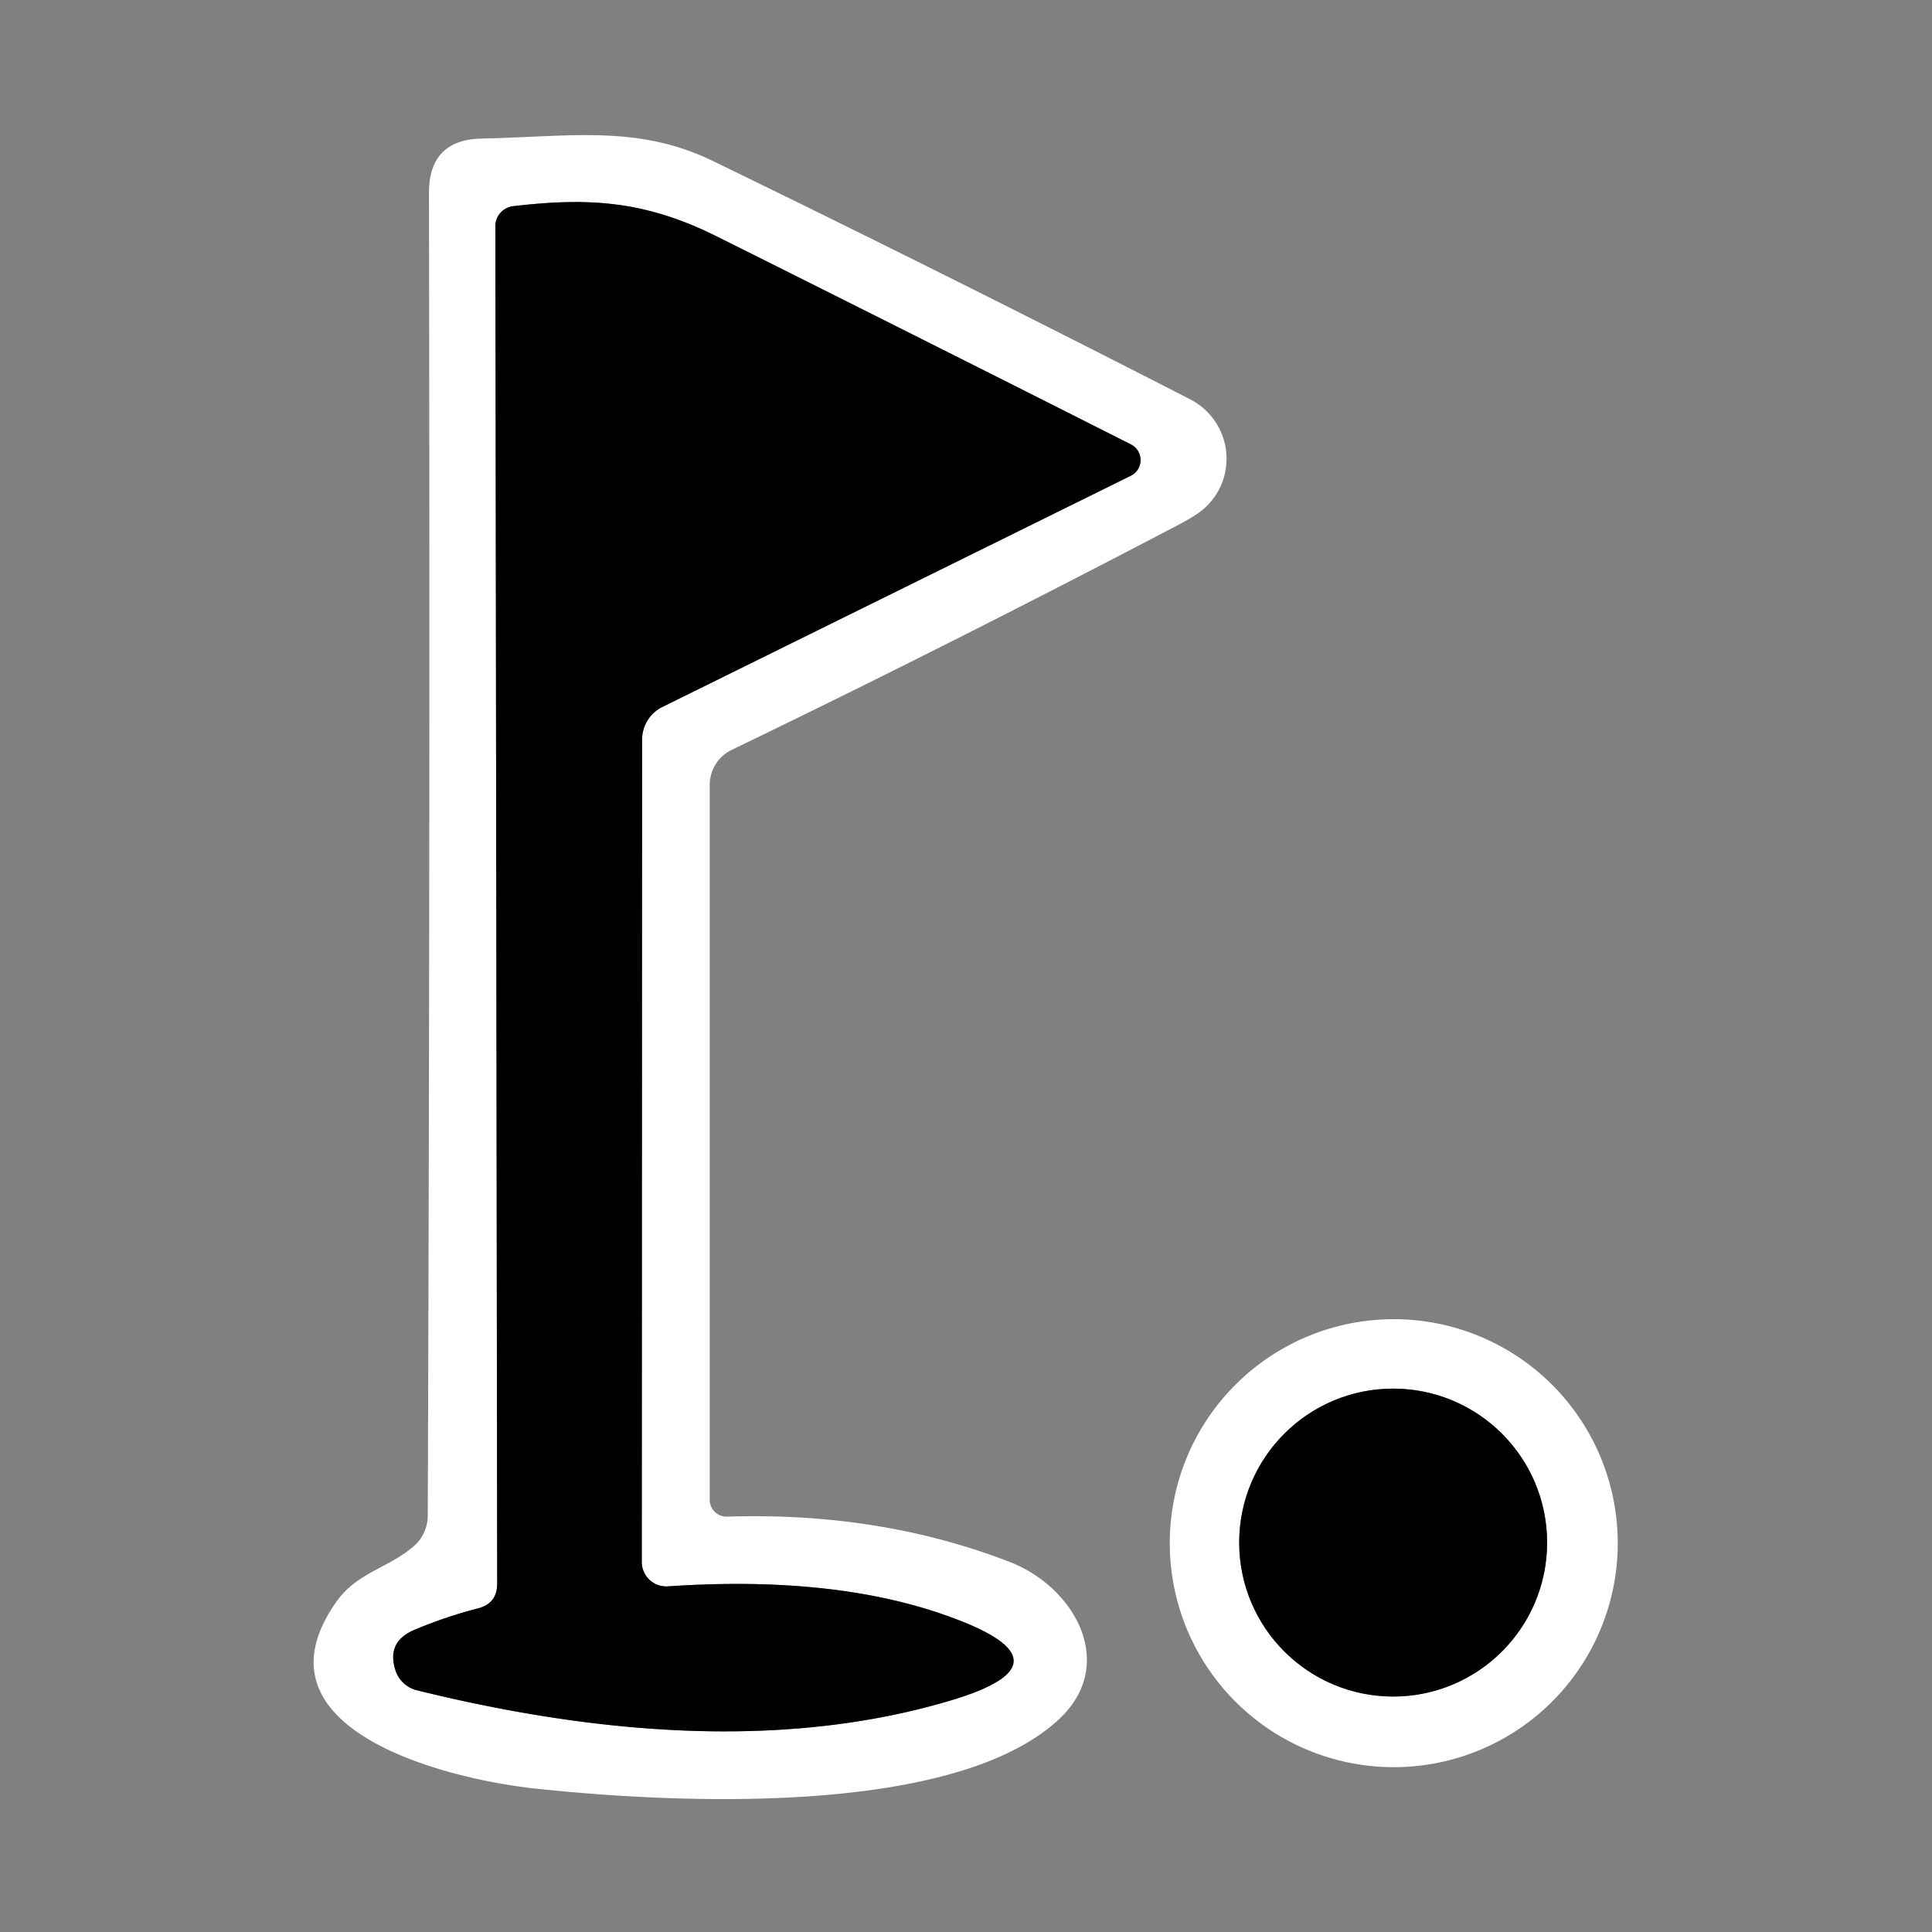 <svg data-v-ea210746="" xmlns="http://www.w3.org/2000/svg" fill="#fff" viewBox="0 0 64 64" class="ui-icon max-h-full w-full" style="opacity: 1;"><rect x="0" y="0" width="64" height="64" fill="#808080" stroke="none"/><path d="M23.51 49.68a.56.56 0 00.58.56q5.08-.16 9.38 1.51c2.14.84 3.58 3.4 1.58 5.23-3.37 3.09-12.06 2.83-17.3 2.27-2.95-.31-9.6-1.96-6.6-6.2.69-.97 1.74-1.11 2.58-1.85a1.36 1.34 69.1 00.44-1q.08-21.98.04-43.81 0-1.76 1.74-1.8c2.96-.06 5.17-.47 7.68.75q7.76 3.77 15.8 7.89a2.21 2.2 42.1 01.2 3.81q-.27.18-.64.37-7.58 3.97-14.75 7.43a1.3 1.28 77.4 00-.73 1.17zm-2.25 2.06l.01-27.24a1.21 1.2 76.9 01.67-1.08l15.52-7.66a.58.58 0 000-1.04q-7.01-3.54-13.74-6.9c-2.37-1.18-4.25-1.28-6.72-.99a.67.66-3.4 00-.59.66l.06 44.97q0 .66-.64.82-1.05.27-2.1.71-.95.4-.62 1.37a1 .99 87.1 00.69.63q10.28 2.54 17.66.35 4.19-1.24.09-2.75-3.82-1.42-9.42-1.04a.81.81 0 01-.87-.81"></path><path fill="#000" d="M21.26 51.74a.81.81 0 00.87.81q5.6-.38 9.42 1.04 4.1 1.51-.09 2.75-7.38 2.19-17.66-.35a1 .99 87.1 01-.69-.63q-.33-.97.62-1.37 1.05-.44 2.1-.71.64-.16.64-.82l-.06-44.97a.67.66-3.4 01.59-.66c2.47-.29 4.35-.19 6.72.99q6.73 3.36 13.74 6.9a.58.58 0 010 1.04l-15.52 7.66a1.21 1.2 76.9 00-.67 1.08z"></path><path d="M53.59 51.12a7.42 7.42 0 01-7.42 7.42 7.42 7.42 0 01-7.42-7.42 7.42 7.42 0 017.42-7.42 7.42 7.42 0 017.42 7.42m-2.34-.02a5.1 5.1 0 00-5.1-5.1 5.1 5.1 0 00-5.1 5.1 5.1 5.1 0 005.1 5.1 5.1 5.1 0 005.1-5.1"></path><circle cx="46.15" cy="51.1" r="5.1" fill="#000"></circle></svg>